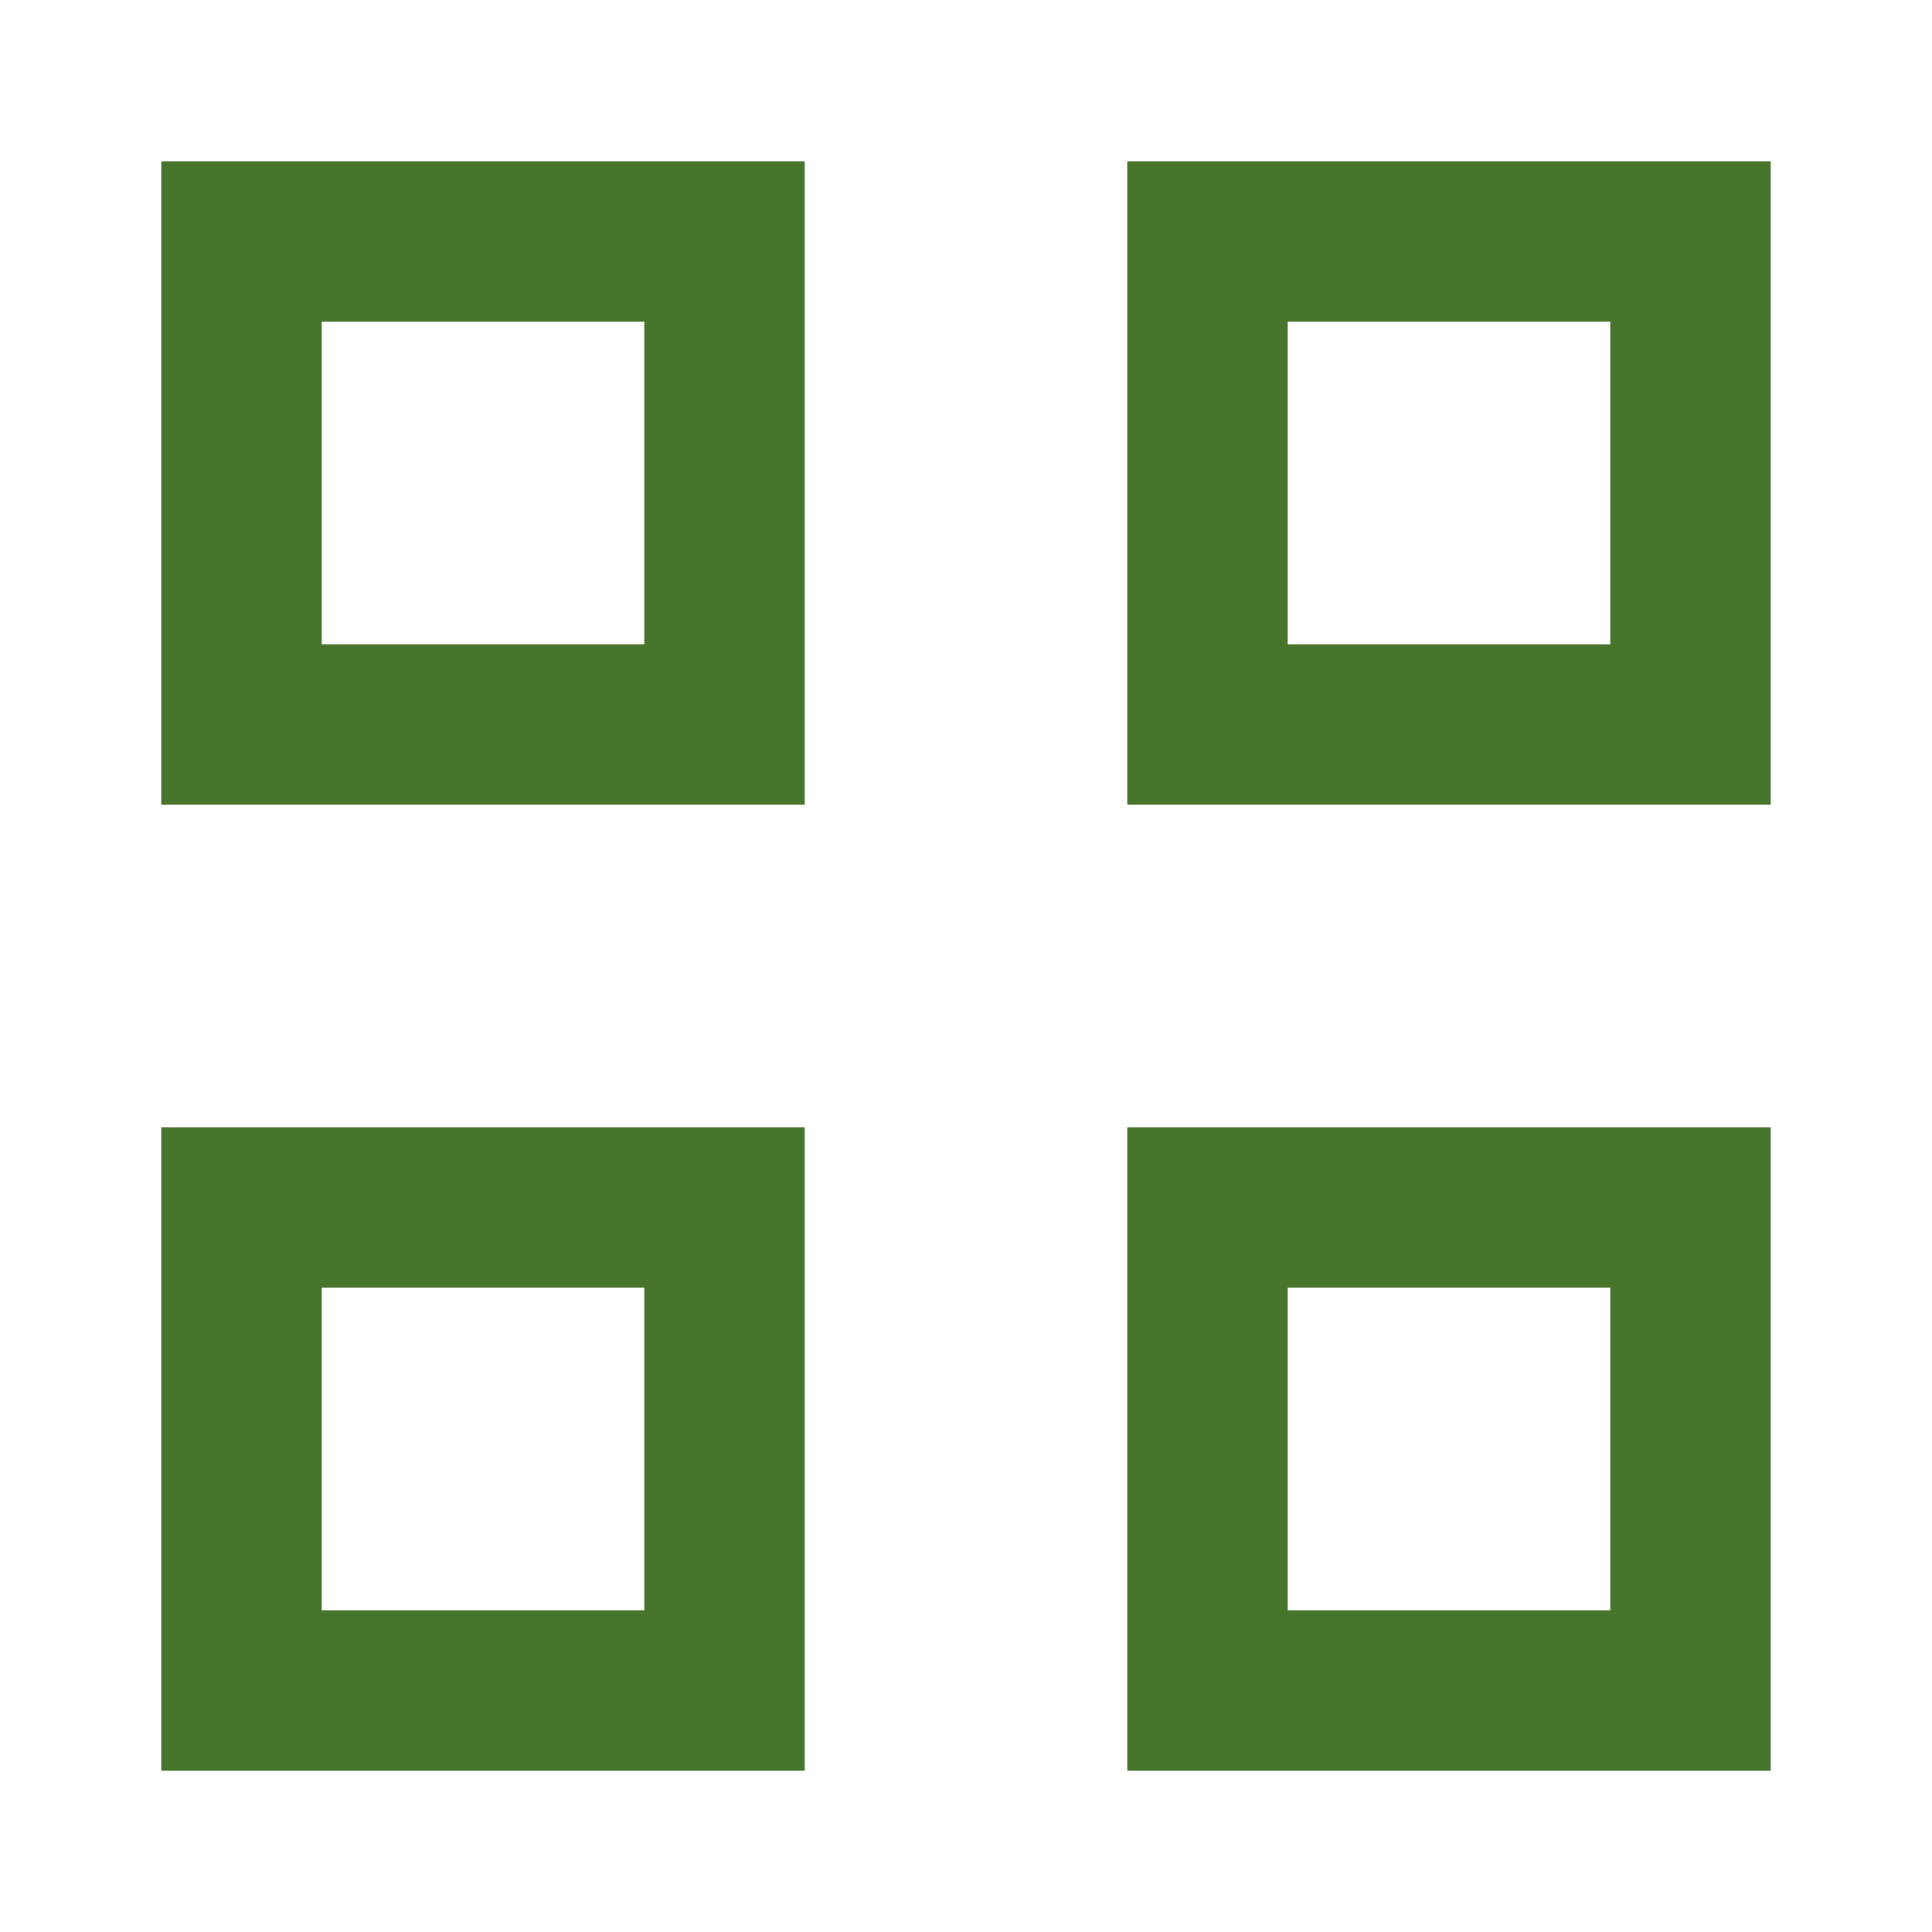 <svg xmlns="http://www.w3.org/2000/svg" height="24px" viewBox="0 -960 960 960" width="24px" fill="#48752C"><path d="M80-560v-320h320v320H80Zm80-80h160v-160H160v160ZM80-80v-320h320v320H80Zm80-80h160v-160H160v160Zm400-400v-320h320v320H560Zm80-80h160v-160H640v160ZM560-80v-320h320v320H560Zm80-80h160v-160H640v160ZM320-640Zm0 320Zm320-320Zm0 320Z"/></svg>